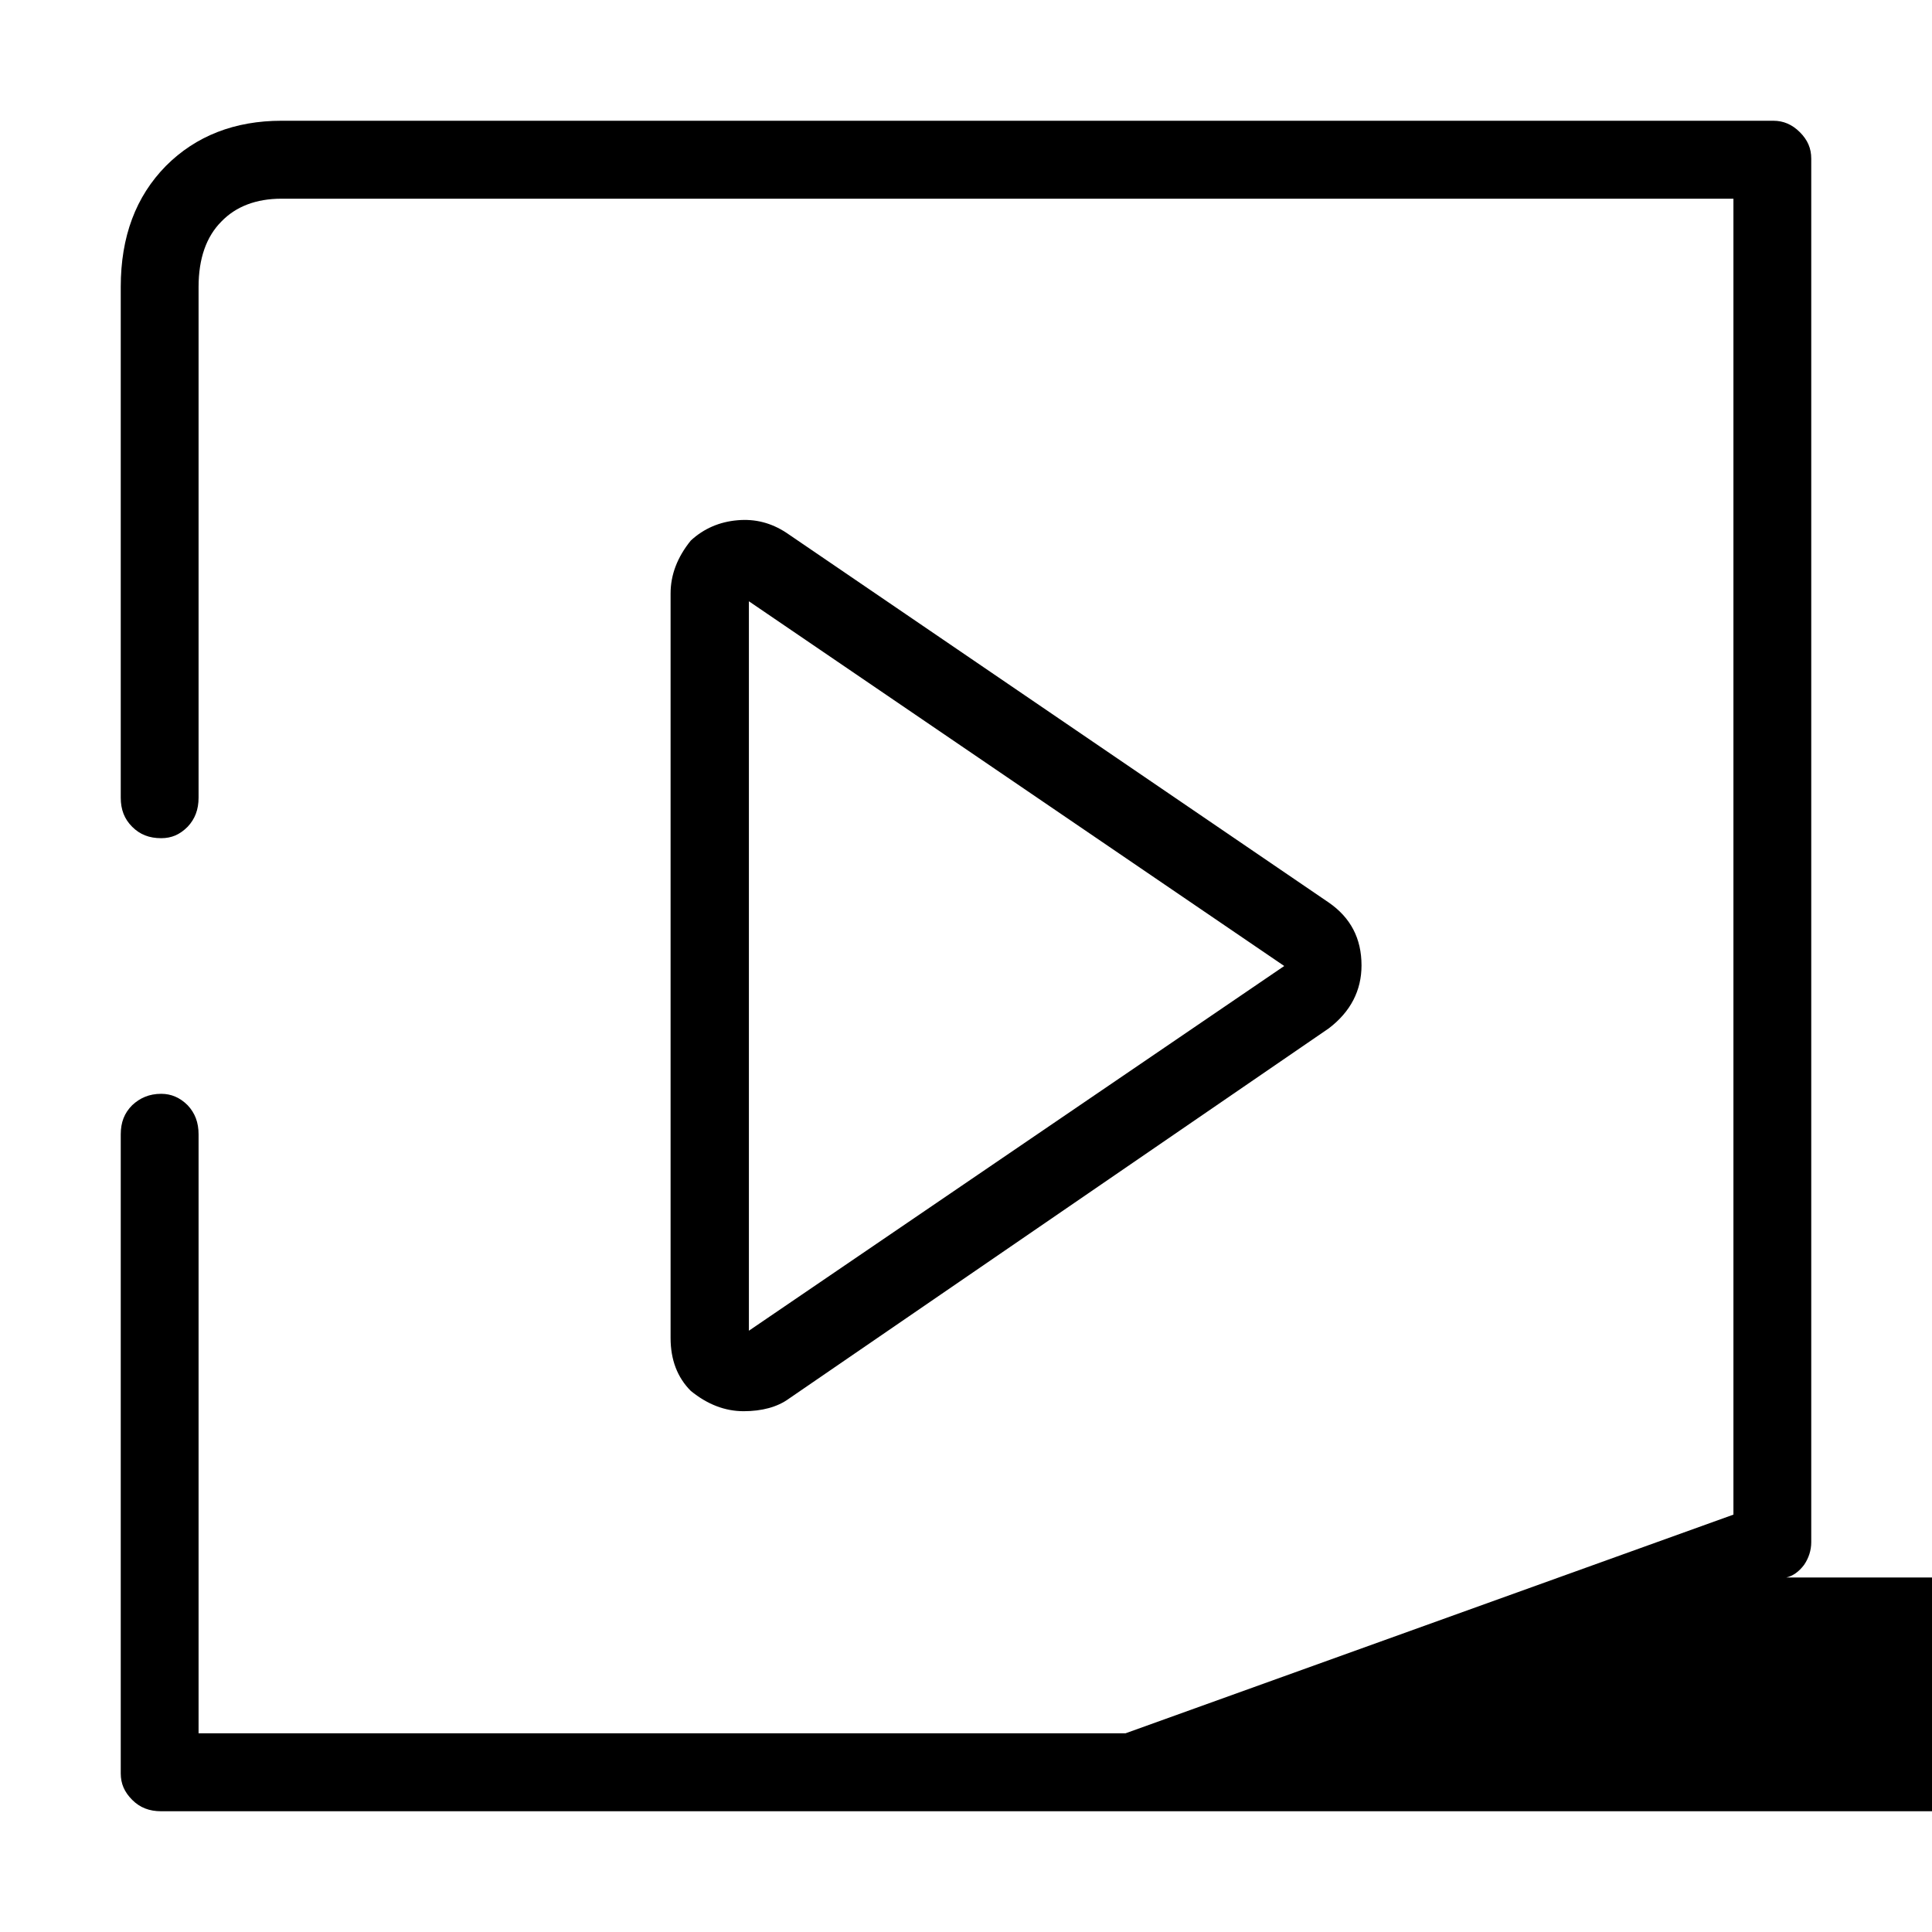 <svg xmlns="http://www.w3.org/2000/svg" width="15px" height="15px" class="rounded-icon tc-deep-blue" fill="none" focusable="false" viewBox="0 0 32 32">
    <path d="M12.404 9.959V22.041L21.271 16L12.404 9.959ZM13.066 23.167C12.877 23.305 12.619 23.374 12.318 23.374C12.009 23.374 11.717 23.262 11.442 23.038C11.219 22.815 11.107 22.522 11.107 22.161V9.83C11.107 9.52 11.219 9.228 11.442 8.953C11.657 8.755 11.915 8.643 12.216 8.617C12.508 8.591 12.774 8.66 13.023 8.823L22.01 14.95C22.371 15.2 22.551 15.544 22.551 15.991C22.551 16.404 22.371 16.757 22.01 17.032L13.066 23.167ZM18.771 30H2.67C2.472 30 2.318 29.94 2.189 29.811C2.06 29.681 2 29.544 2 29.372V18.788C2 18.59 2.06 18.435 2.189 18.306C2.318 18.185 2.472 18.117 2.67 18.117C2.833 18.117 2.979 18.177 3.108 18.306C3.229 18.435 3.289 18.59 3.289 18.788V28.709H18.642L28.711 25.087V3.291H4.663C4.242 3.291 3.907 3.42 3.667 3.669C3.418 3.919 3.289 4.28 3.289 4.753V13.212C3.289 13.41 3.229 13.565 3.108 13.694C2.979 13.823 2.842 13.883 2.67 13.883C2.472 13.883 2.318 13.823 2.189 13.694C2.06 13.565 2 13.41 2 13.212V4.753C2 3.919 2.249 3.256 2.748 2.748C3.246 2.249 3.89 2 4.663 2H29.373C29.536 2 29.682 2.06 29.811 2.189C29.94 2.318 30 2.456 30 2.628V25.543C30 25.68 29.957 25.809 29.88 25.921C29.794 26.033 29.699 26.102 29.588 26.128L190000201 29.957C18.994 29.983 18.96 30 18.917 30H18.771Z" fill="currentColor"></path>
</svg>
